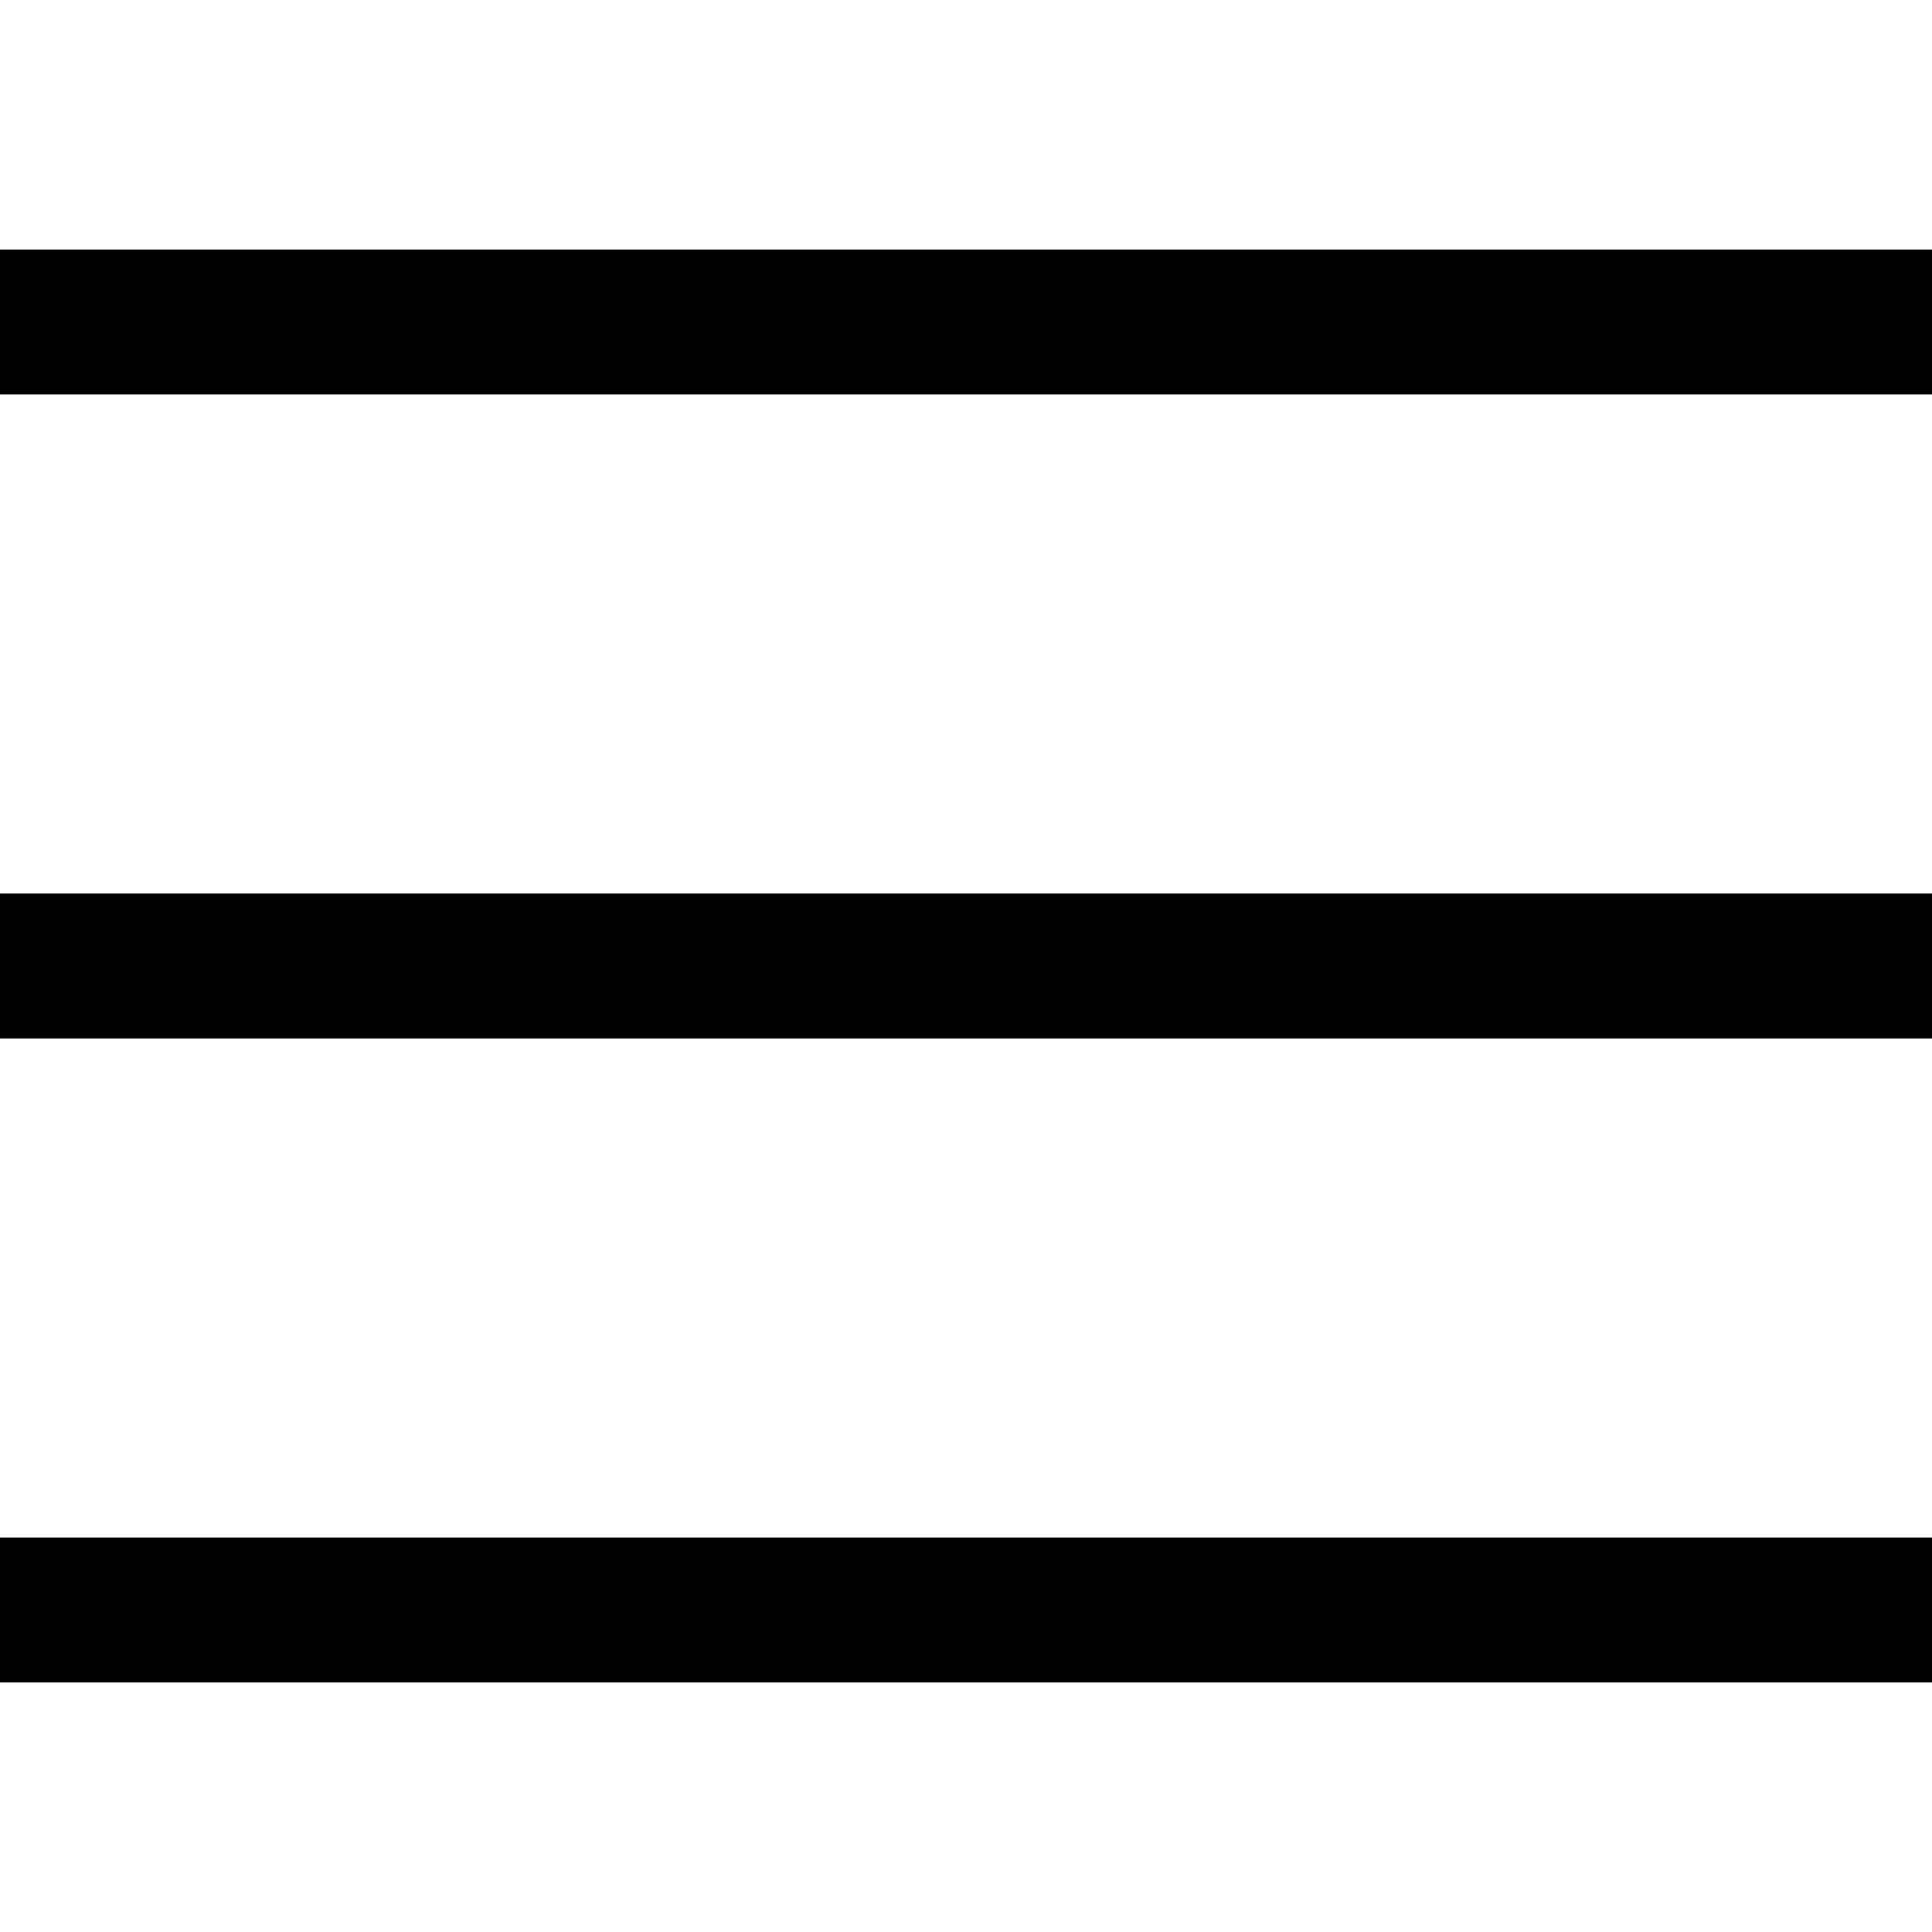 <svg id='Layer_1' xmlns='http://www.w3.org/2000/svg' height='60' width='60'
viewBox='0 0 60 60'>
    <line stroke-width='4.5px' stroke='#000' x2='60' y1='10' y2='10' />
    <line  stroke-width='4.5px' stroke='#000' x1='60' y1='30' y2='30' />
    <line stroke-width='4.5px' stroke='#000' x2='60' y1='50' y2='50' />
</svg>

<!-- <svg id='Layer_1' xmlns='http://www.w3.org/2000/svg' height='60' width='60'
viewBox='0 0 60 60'>
    <line stroke='#000' stroke-dasharray='60' stroke-dashoffset='60' x2='60' y1='10' y2='10' />
    <line stroke='#000' stroke-dasharray='60' stroke-dashoffset='60' x1='60' y1='30' y2='30' />
    <line stroke='#000' stroke-dasharray='60' stroke-dashoffset='50' x2='60' y1='50' y2='50' />
</svg> --> 